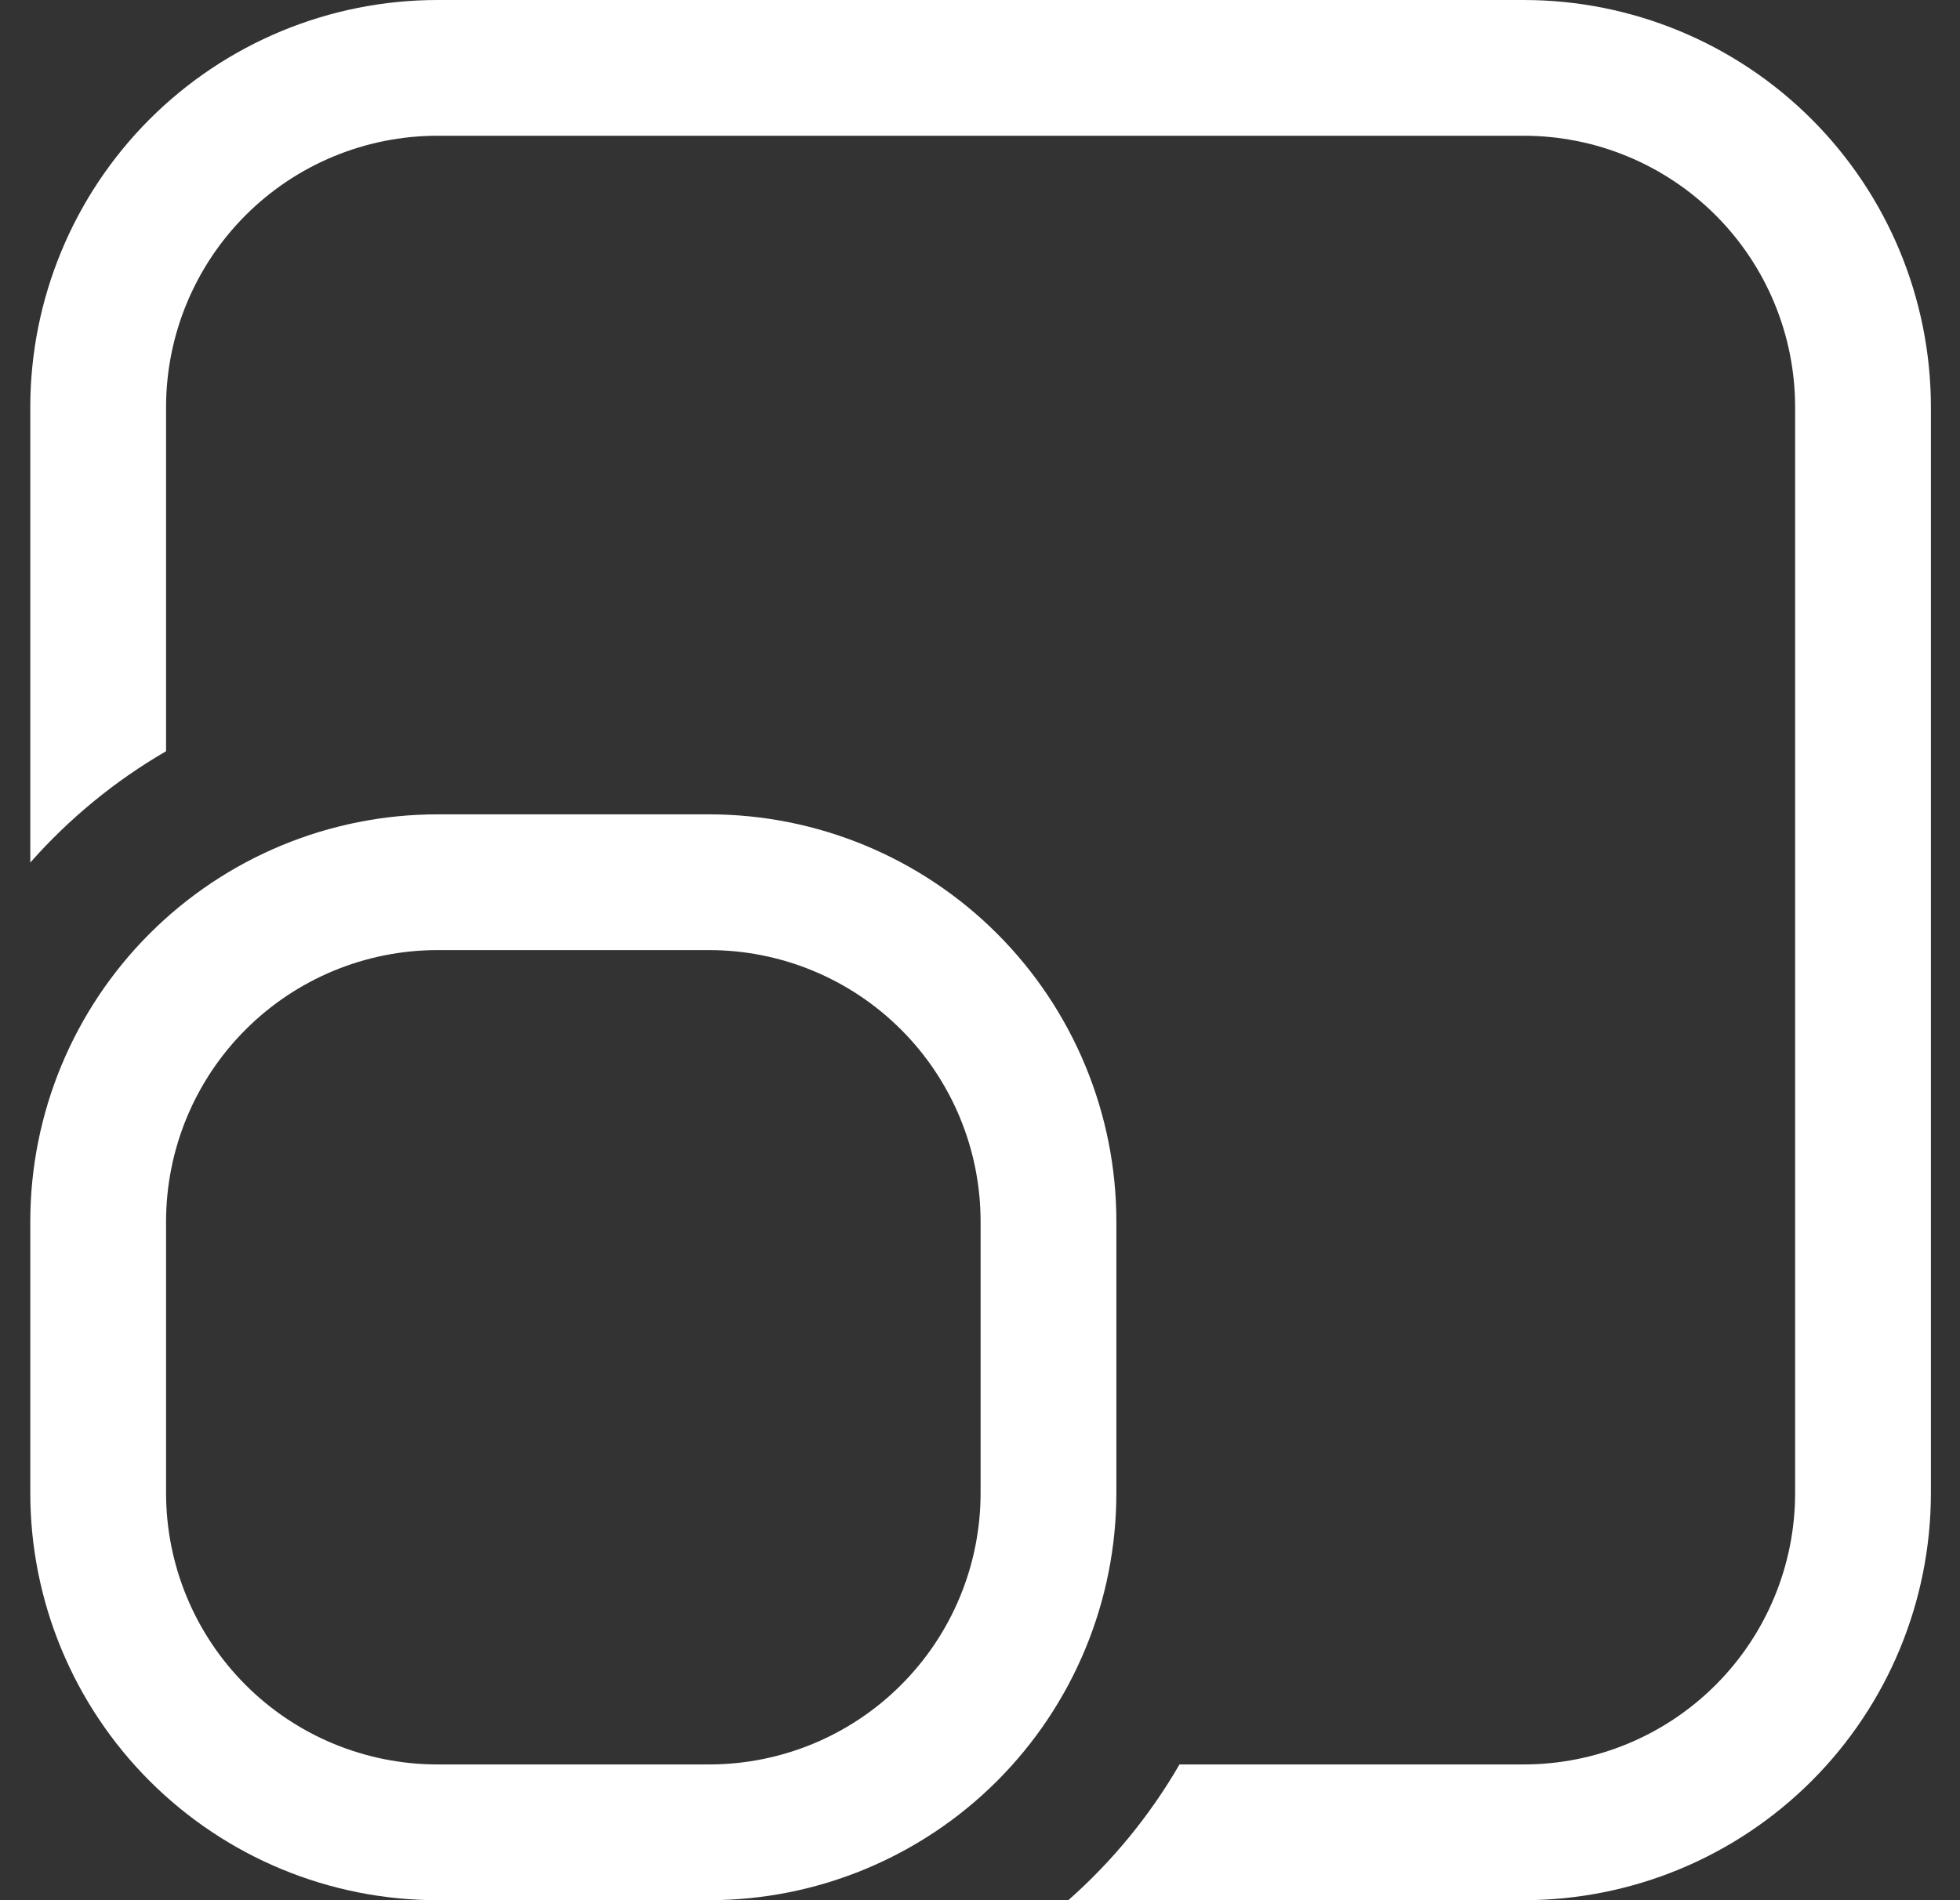 <svg width="33" height="32" viewBox="0 0 33 32" fill="none" xmlns="http://www.w3.org/2000/svg">
<rect x="0" y="0" width="33" height="32" fill="#333333" stroke="none"/>
<g clip-path="url(#clip0_188_949)">
<path d="M0.51 6.857C0.51 5.039 1.233 3.294 2.519 2.008C3.805 0.722 5.549 0 7.367 0H25.653C27.472 0 29.216 0.722 30.502 2.008C31.788 3.294 32.51 5.039 32.51 6.857V25.143C32.51 26.962 31.788 28.706 30.502 29.992C29.216 31.278 27.472 32 25.653 32H17.987C18.73 31.344 19.362 30.572 19.859 29.714H25.653C26.866 29.714 28.028 29.233 28.886 28.375C29.743 27.518 30.224 26.355 30.224 25.143V6.857C30.224 5.645 29.743 4.482 28.886 3.625C28.028 2.767 26.866 2.286 25.653 2.286H7.367C6.155 2.286 4.992 2.767 4.135 3.625C3.278 4.482 2.796 5.645 2.796 6.857V12.651C1.938 13.149 1.166 13.782 0.51 14.526V6.857ZM7.367 13.714C5.549 13.714 3.805 14.437 2.519 15.723C1.233 17.009 0.51 18.753 0.51 20.571V25.143C0.51 26.962 1.233 28.706 2.519 29.992C3.805 31.278 5.549 32 7.367 32H11.939C13.757 32 15.502 31.278 16.788 29.992C18.073 28.706 18.796 26.962 18.796 25.143V20.571C18.796 18.753 18.073 17.009 16.788 15.723C15.502 14.437 13.757 13.714 11.939 13.714H7.367ZM2.796 20.571C2.796 19.359 3.278 18.196 4.135 17.339C4.992 16.482 6.155 16 7.367 16H11.939C13.151 16 14.314 16.482 15.171 17.339C16.029 18.196 16.51 19.359 16.51 20.571V25.143C16.51 26.355 16.029 27.518 15.171 28.375C14.314 29.233 13.151 29.714 11.939 29.714H7.367C6.155 29.714 4.992 29.233 4.135 28.375C3.278 27.518 2.796 26.355 2.796 25.143V20.571Z" fill="white"/>
</g>
<defs>
<clipPath id="clip0_188_949">
<rect width="32" height="32" fill="white" transform="translate(0.51)"/>
</clipPath>
</defs>
</svg>
